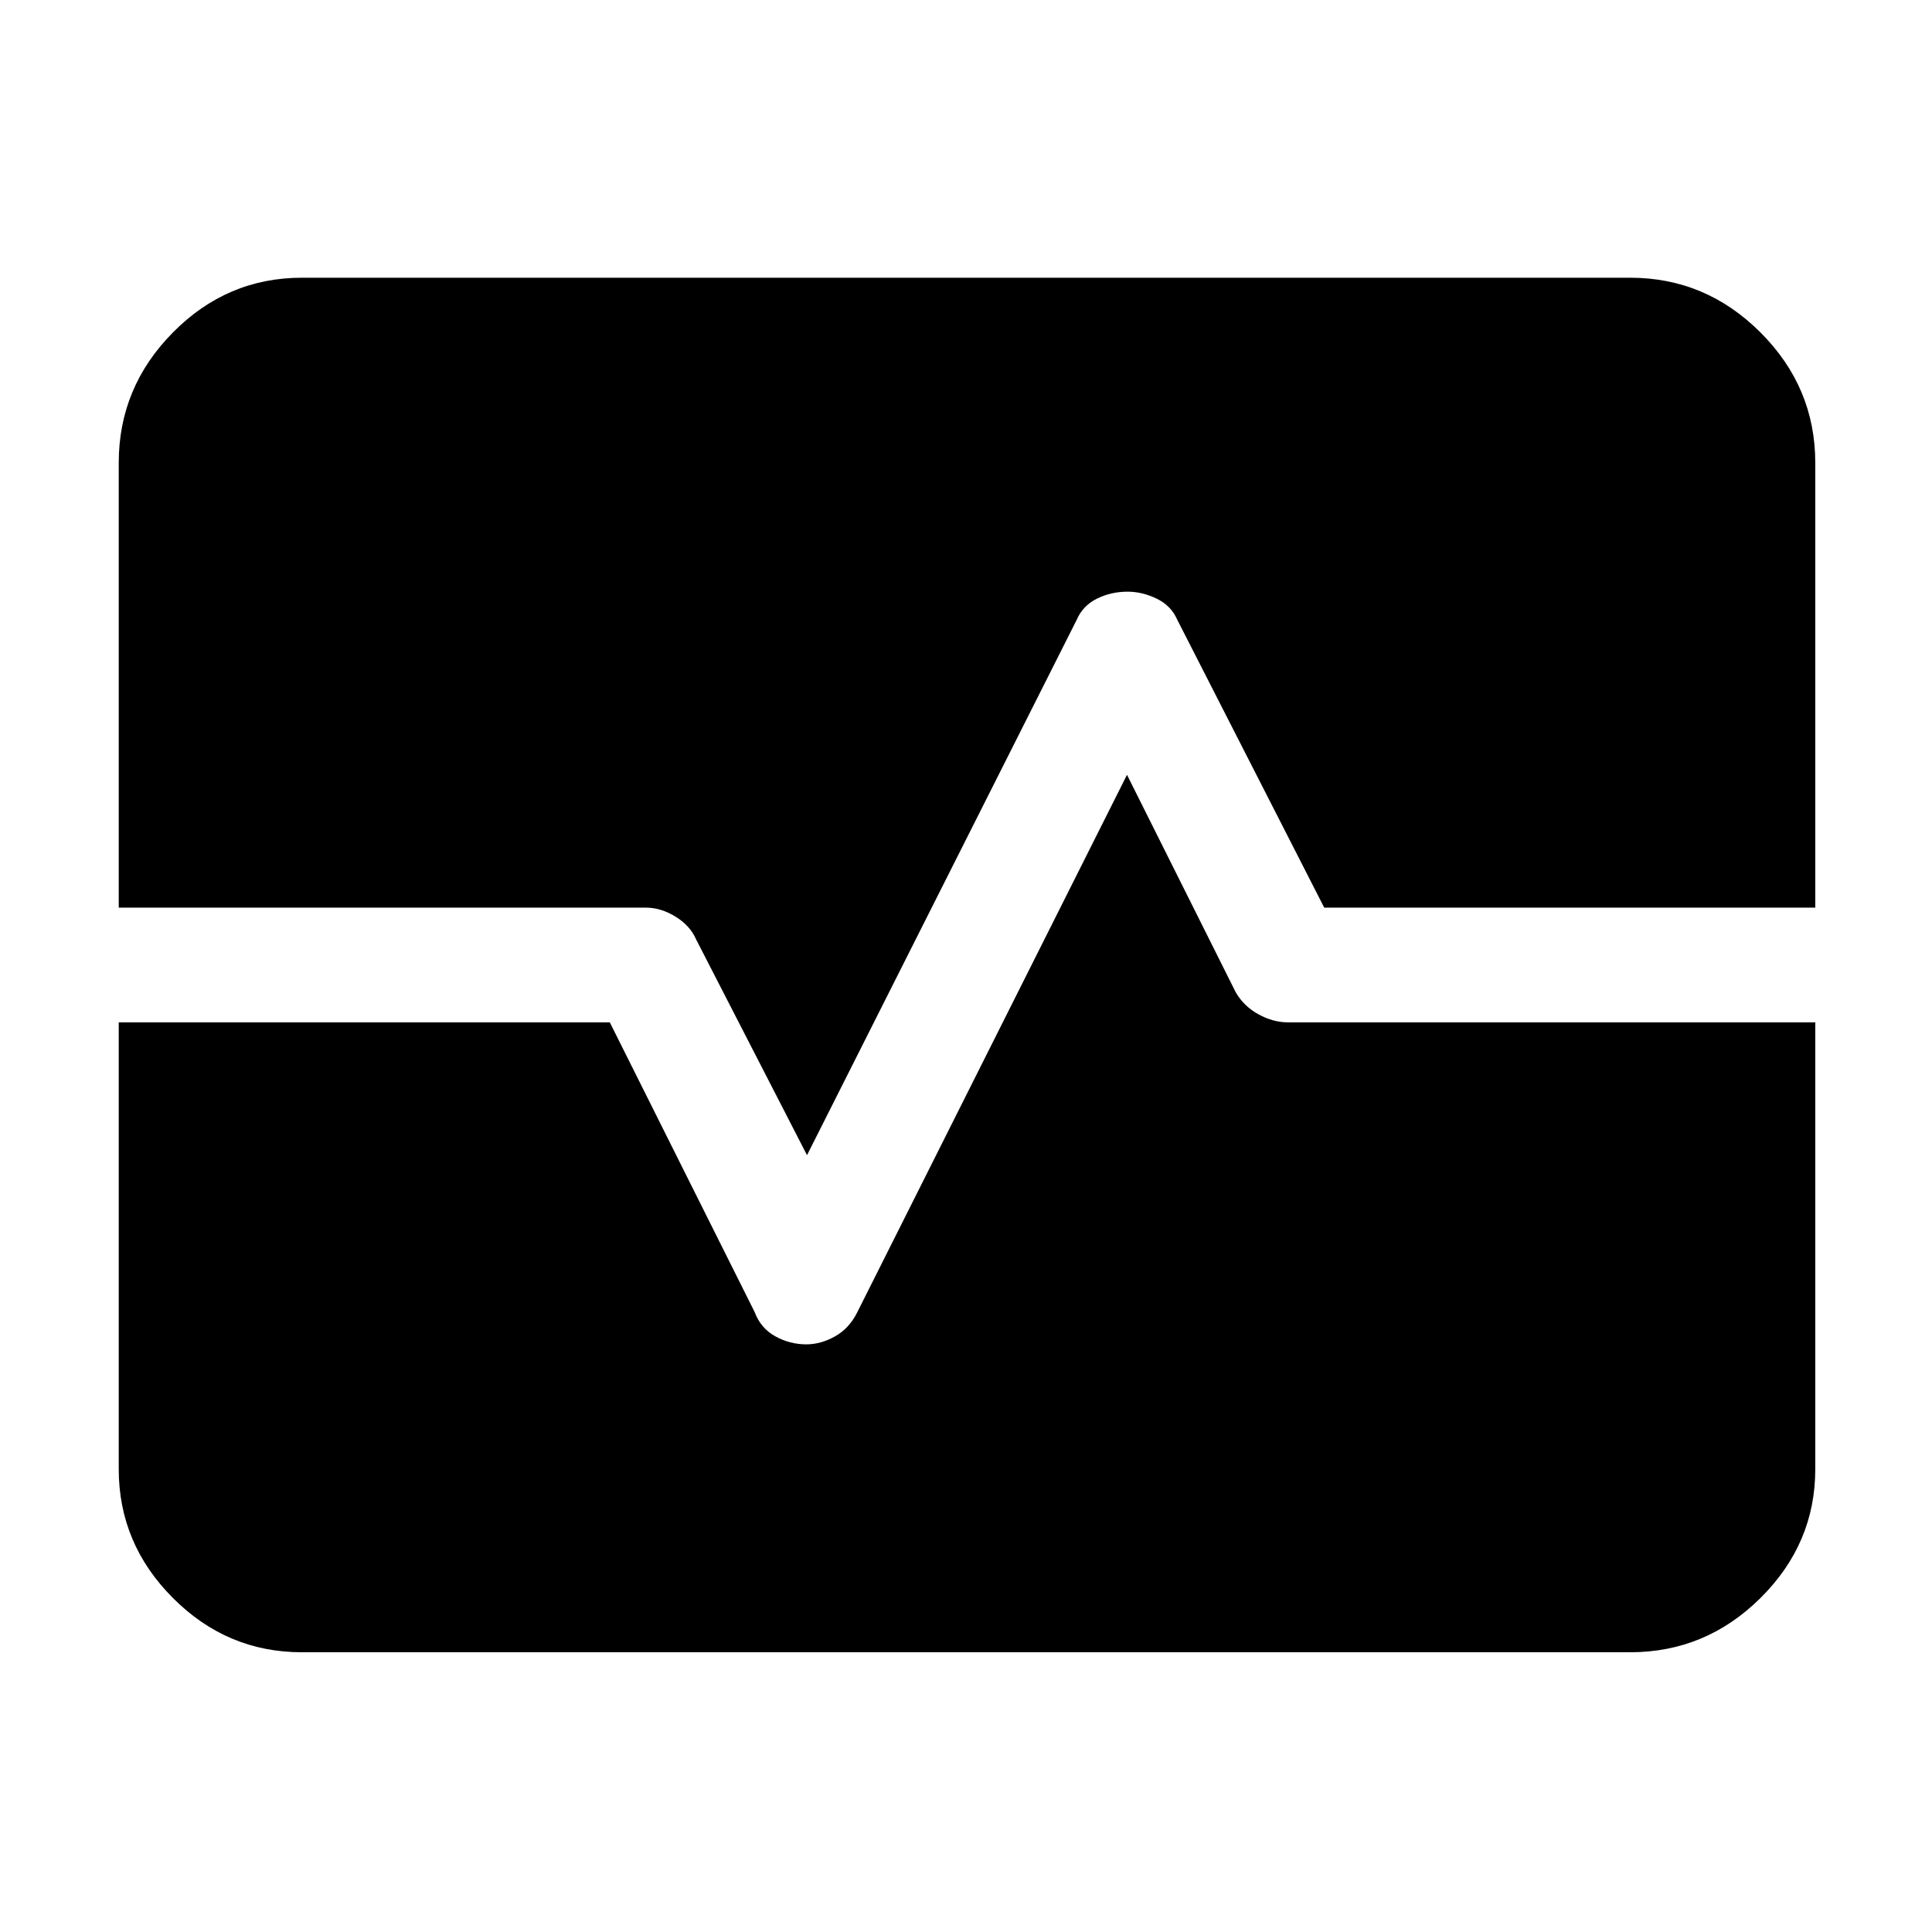 <svg xmlns="http://www.w3.org/2000/svg" height="48" viewBox="0 -960 960 960" width="48"><path d="M150-139q-37.18 0-64.09-26.98Q59-192.95 59-230v-222h244l72 144q3 8 10.23 12 7.22 4 15.43 4 7.21 0 14.31-4 7.09-4 11.03-12l134-267 54 108q4.03 7 11.31 11t14.69 4h262v222q0 37.05-27.21 64.02Q847.59-139 810-139H150ZM59-509v-221q0-37.59 26.91-64.79Q112.82-822 150-822h660q37.59 0 64.79 27.21Q902-767.59 902-730v221H658l-73-143q-3-7-10.19-10.5-7.19-3.5-14.5-3.5-8.31 0-15.31 3.5T535-652L401-386l-55-107q-3-7-10.29-11.5-7.29-4.5-14.71-4.5H59Z"/></svg>